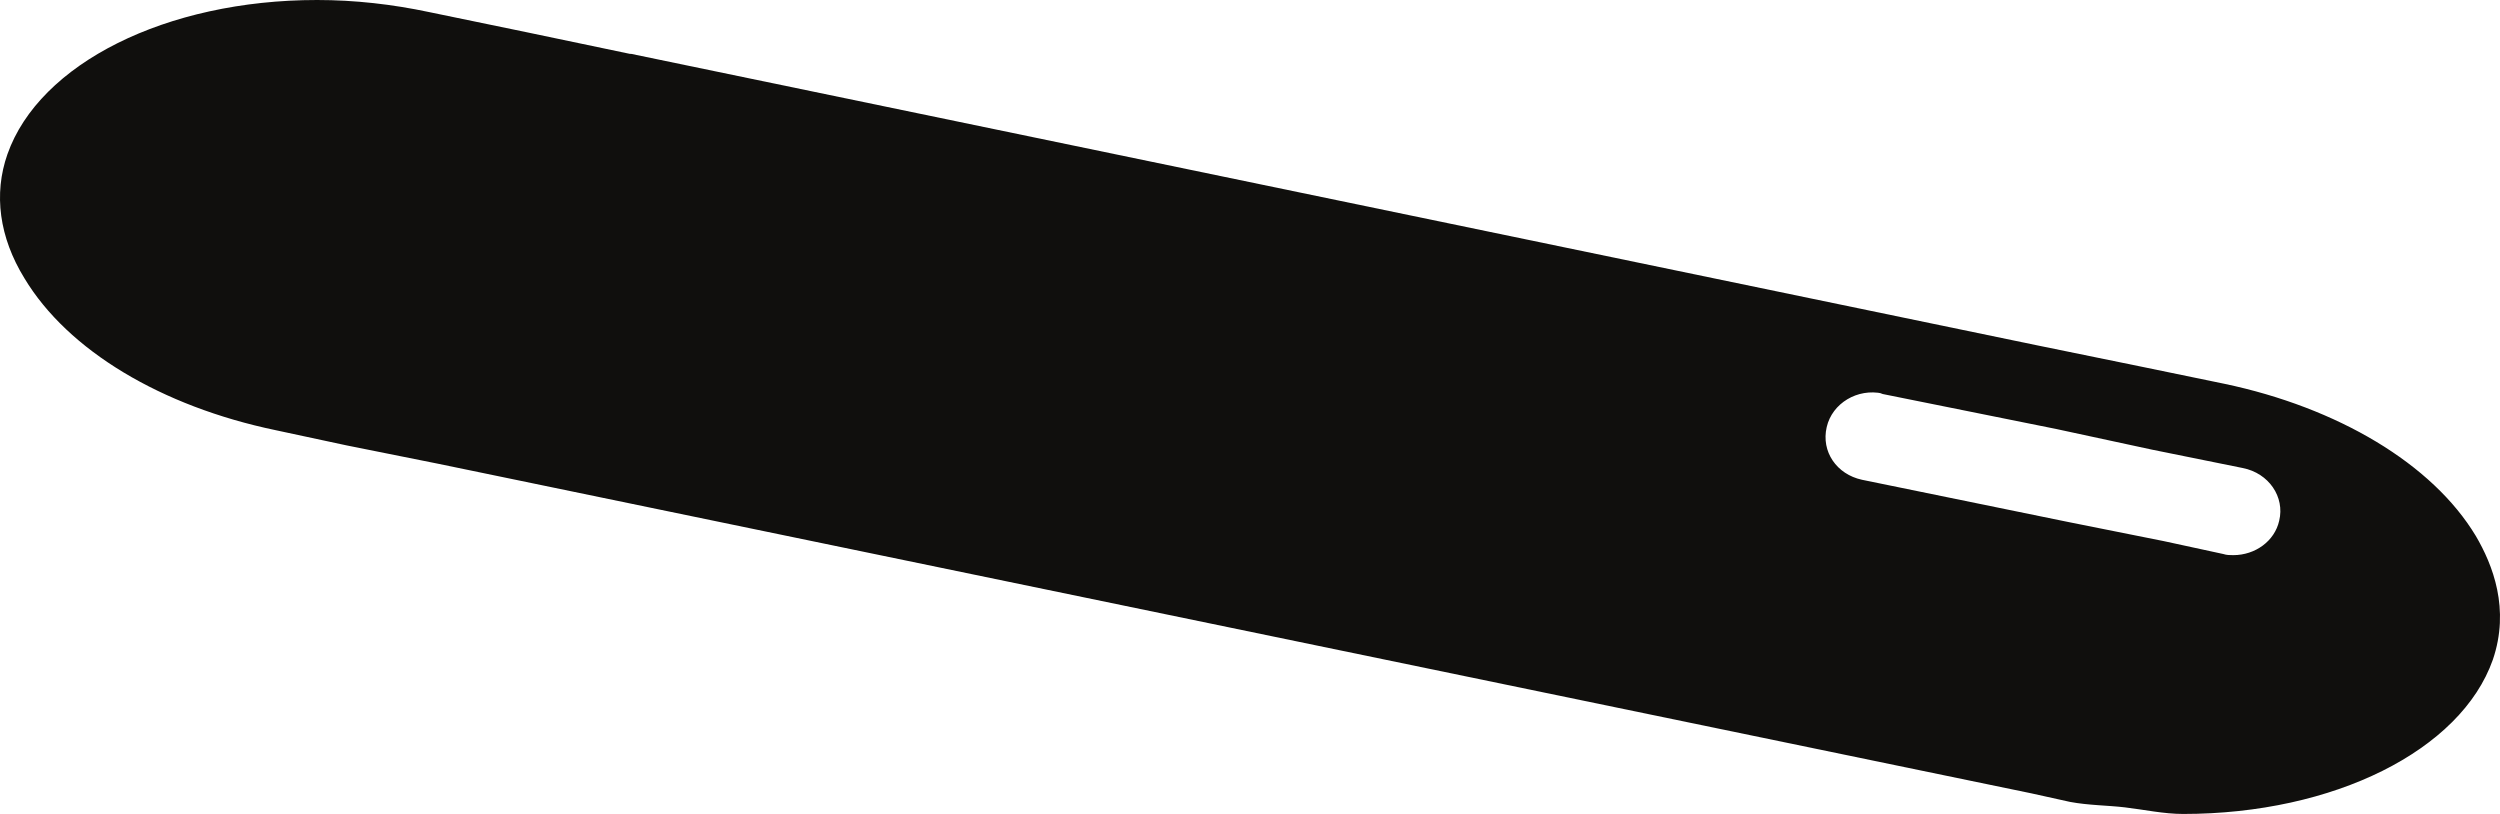 <svg width="86" height="28" viewBox="0 0 86 28" fill="none" xmlns="http://www.w3.org/2000/svg">
<path fill-rule="evenodd" clip-rule="evenodd" d="M21.716 1.854L70.031 11.87L73.648 12.61L76.512 13.201C80.411 14.02 83.673 15.952 85.168 18.437C85.753 19.432 86.349 20.951 85.753 22.696C84.655 25.811 80.286 28 75.101 28C74.432 28 73.763 27.852 73.094 27.773C72.509 27.704 71.84 27.704 71.212 27.586L69.874 27.29L15.068 15.952L11.921 15.321L9.486 14.799C5.555 13.98 2.336 12.058 0.841 9.573C-0.027 8.163 -0.225 6.675 0.256 5.304C1.353 2.189 5.712 0 10.908 0C12.204 0 13.5 0.148 14.754 0.414L18.141 1.114L21.674 1.854H21.716ZM64.763 13.537C63.895 13.349 63.028 13.872 62.839 14.69C62.641 15.538 63.184 16.317 64.052 16.504L71.129 17.953L74.432 18.614L76.481 19.058C76.596 19.097 76.711 19.097 76.826 19.097C77.579 19.097 78.248 18.614 78.404 17.914C78.603 17.096 78.049 16.277 77.15 16.1L74.035 15.469L70.742 14.759L64.679 13.537H64.763Z" fill="#100F0D"/>
</svg>
